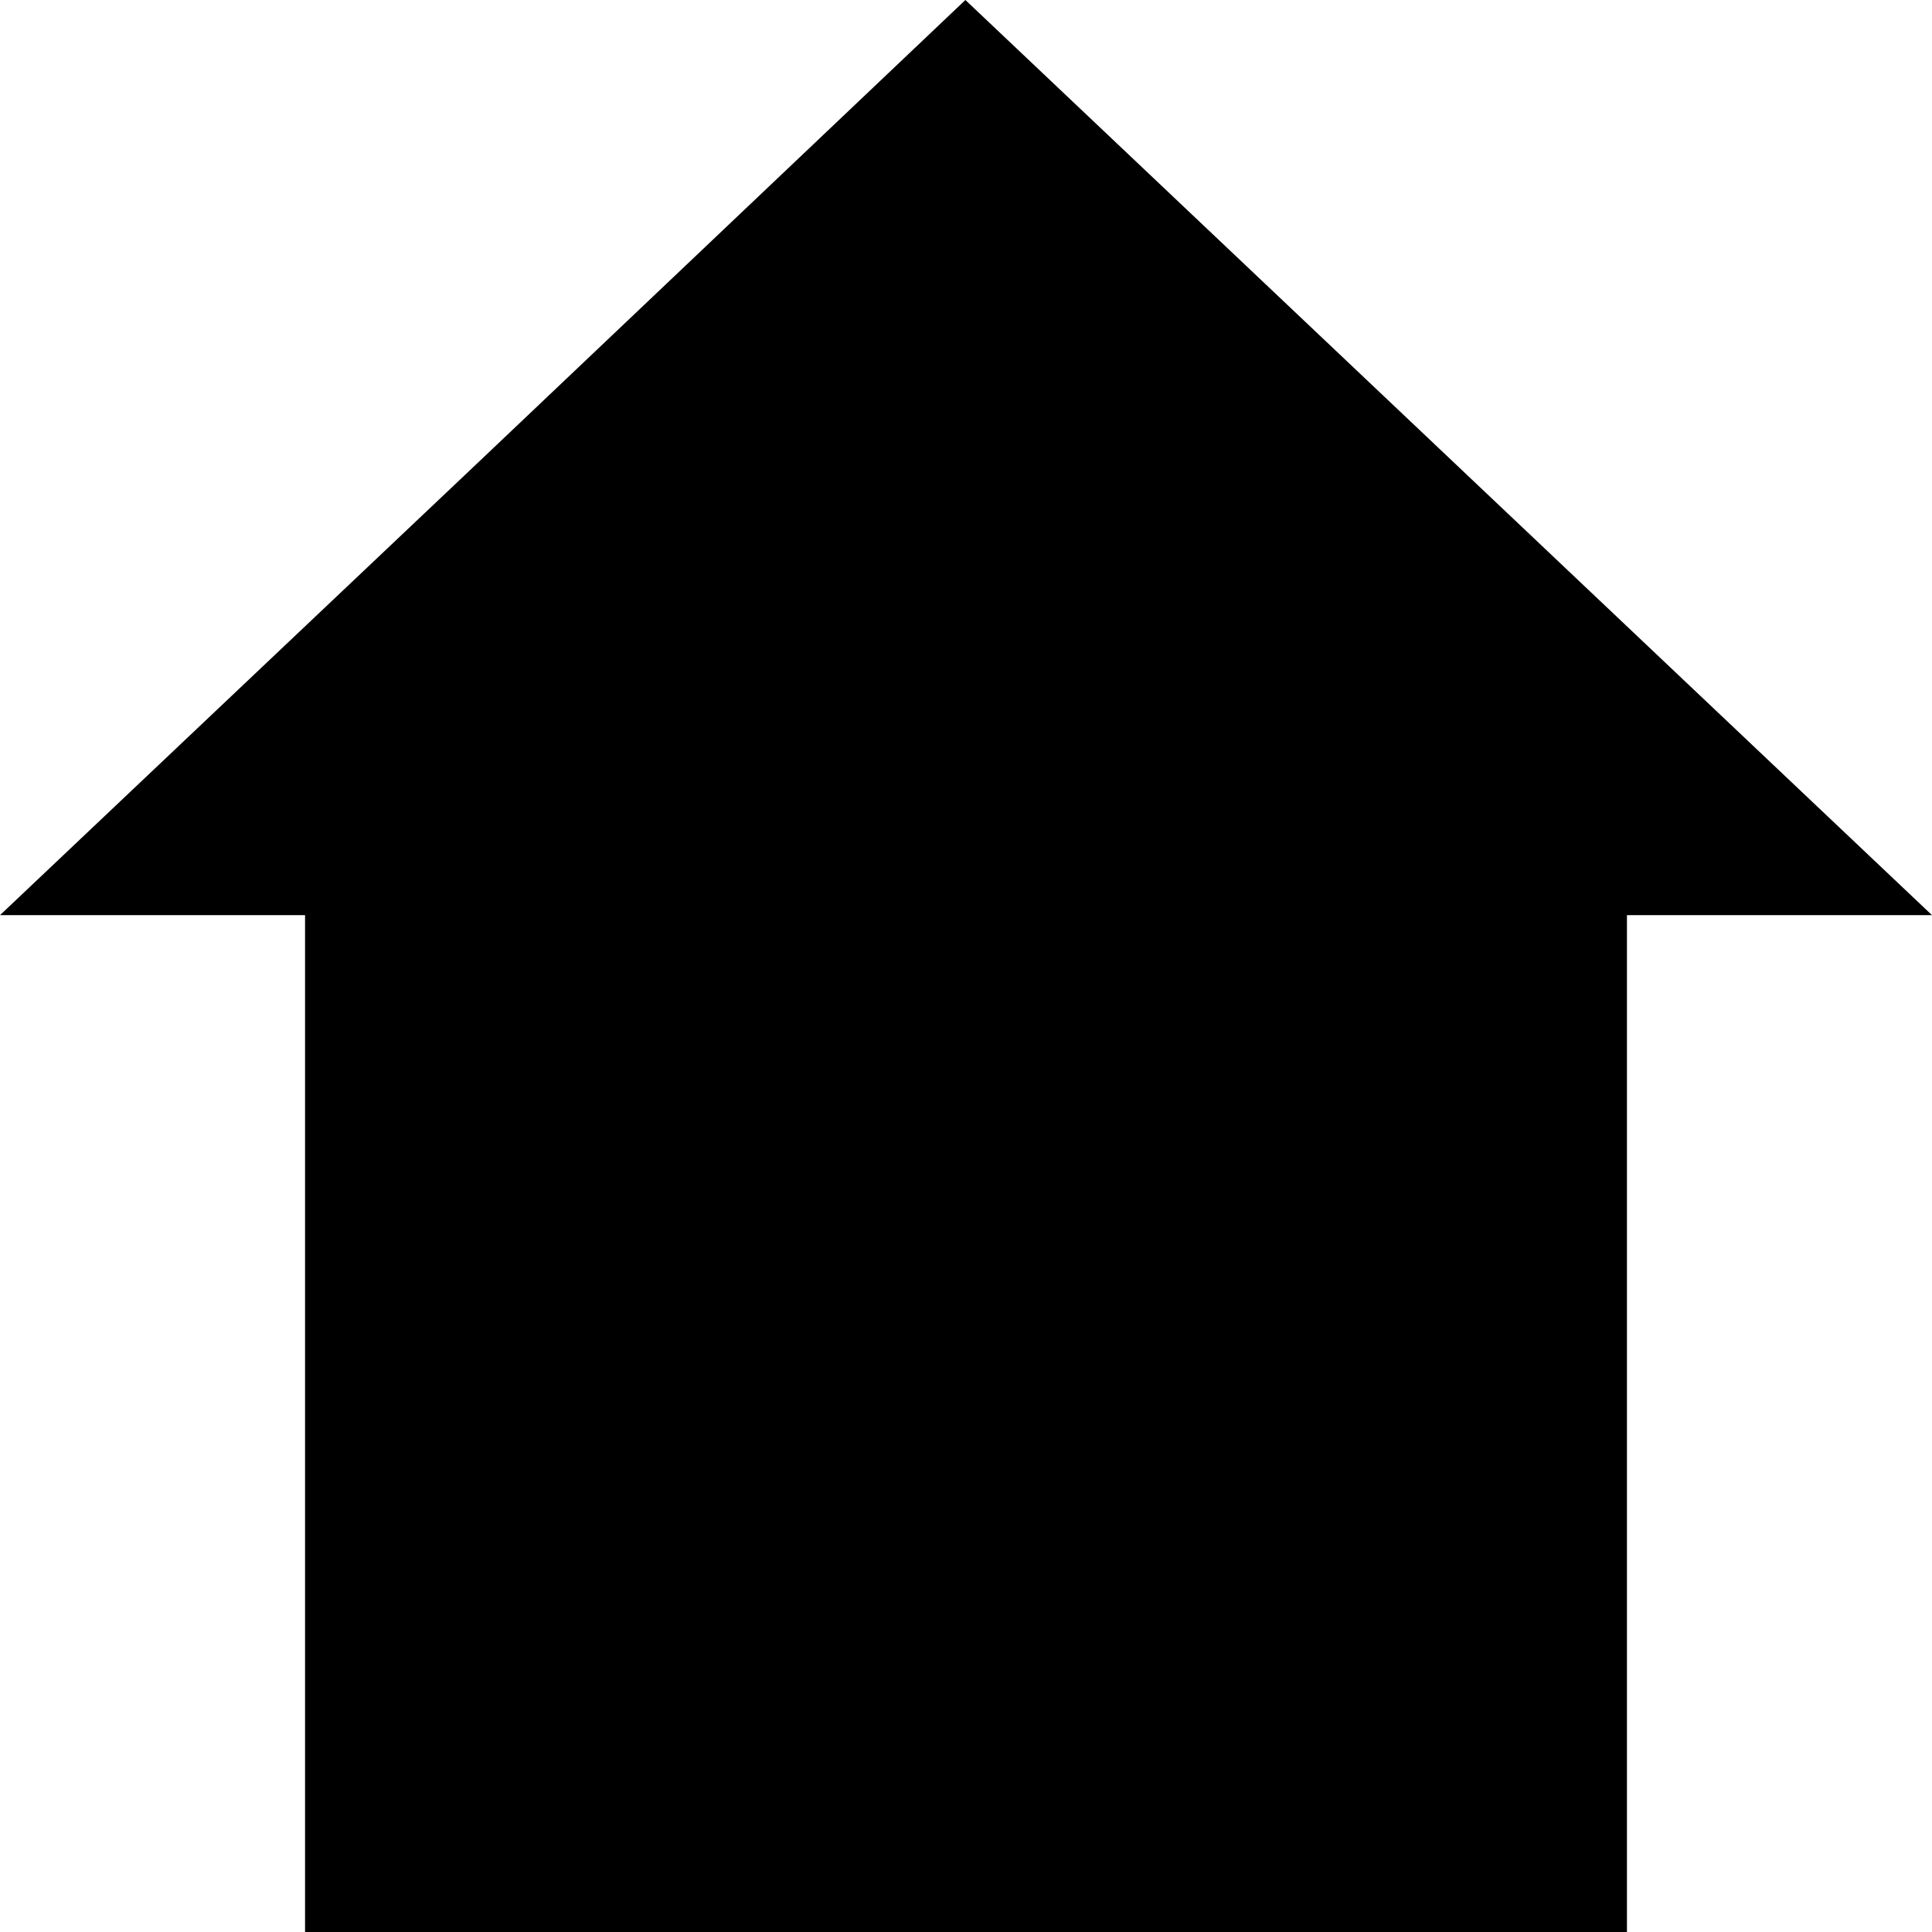 <svg width="19" height="19" viewBox="0 0 19 19" fill="none" xmlns="http://www.w3.org/2000/svg">
<path d="M16 8H3V19H16V8Z" fill="currentColor"/>
<path fill-rule="evenodd" clip-rule="evenodd" d="M9.494 0L14.247 4.5L19 9H9.494H0L4.753 4.5L9.494 0Z" fill="currentColor"/>
</svg>
